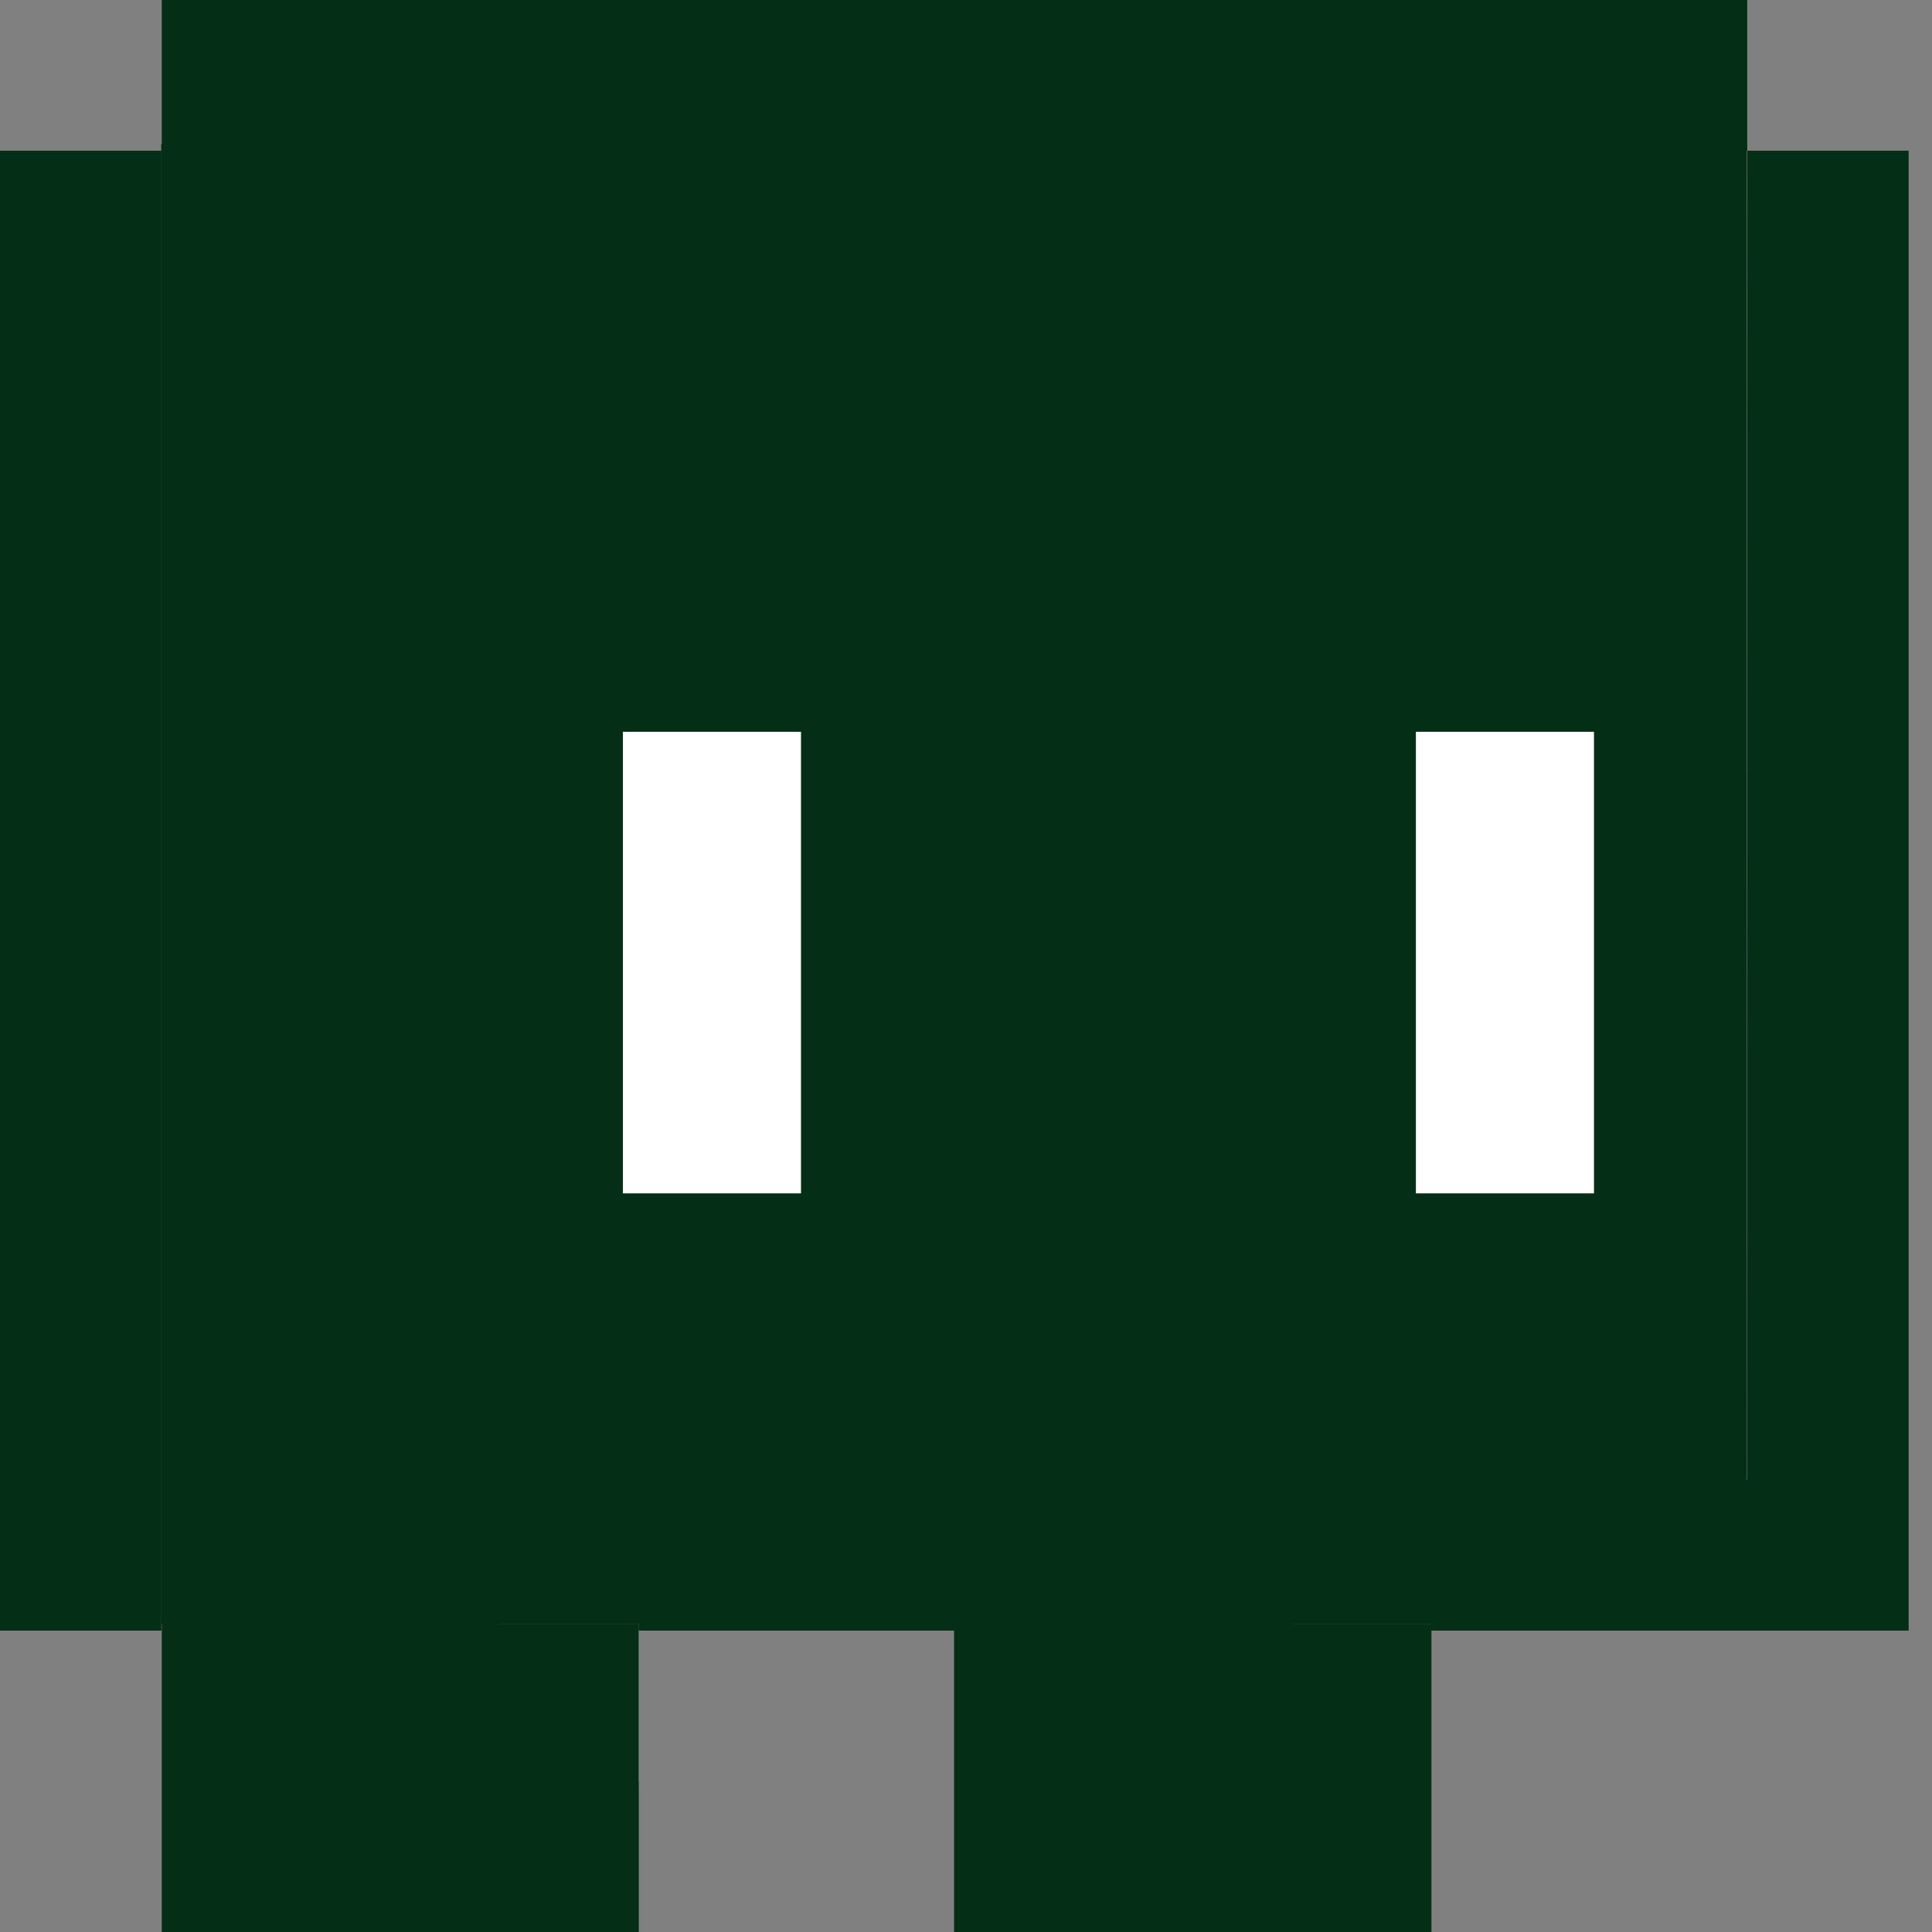 <svg width="11" height="11" viewBox="0 0 11 11" fill="none" xmlns="http://www.w3.org/2000/svg">
<rect x="0" y="0" width="11" height="11" fill="#808080" stroke="none"/>
<g clip-path="url(#clip0_103_2619)">
<path fill-rule="evenodd" clip-rule="evenodd" d="M0.918 0.819H9.945V9.245H7.354V10.181H6.267V9.245H2.839V10.181H1.753V9.245H0.918V0.819Z" fill="#052E16"/>
<path fill-rule="evenodd" clip-rule="evenodd" d="M0.921 0H9.948V0.858H10.867V9.284H10.865L8.15 9.284V11H8.149L5.432 11V10.142V9.284H3.637V8.426H5.432H6.352H6.354V9.284H6.352V10.142H7.231V9.245H8.149V8.426H9.947L9.948 0.858L0.921 0.858V0ZM0.921 10.142V8.426H1.84V10.142H2.716V9.245H3.636V10.142H3.637V11H0.921V10.142ZM0 9.284V0.858H0.919V9.284H0Z" fill="#052E16"/>
<path d="M3.573 4.193V6.768H4.534V4.193H3.573Z" fill="white" stroke="white" stroke-width="0.053"/>
<path d="M8.088 4.193V6.768H9.049V4.193H8.088Z" fill="white" stroke="white" stroke-width="0.053"/>
</g>
<defs>
<clipPath id="clip0_103_2619">
<rect width="11" height="11" fill="white"/>
</clipPath>
</defs>
</svg>
